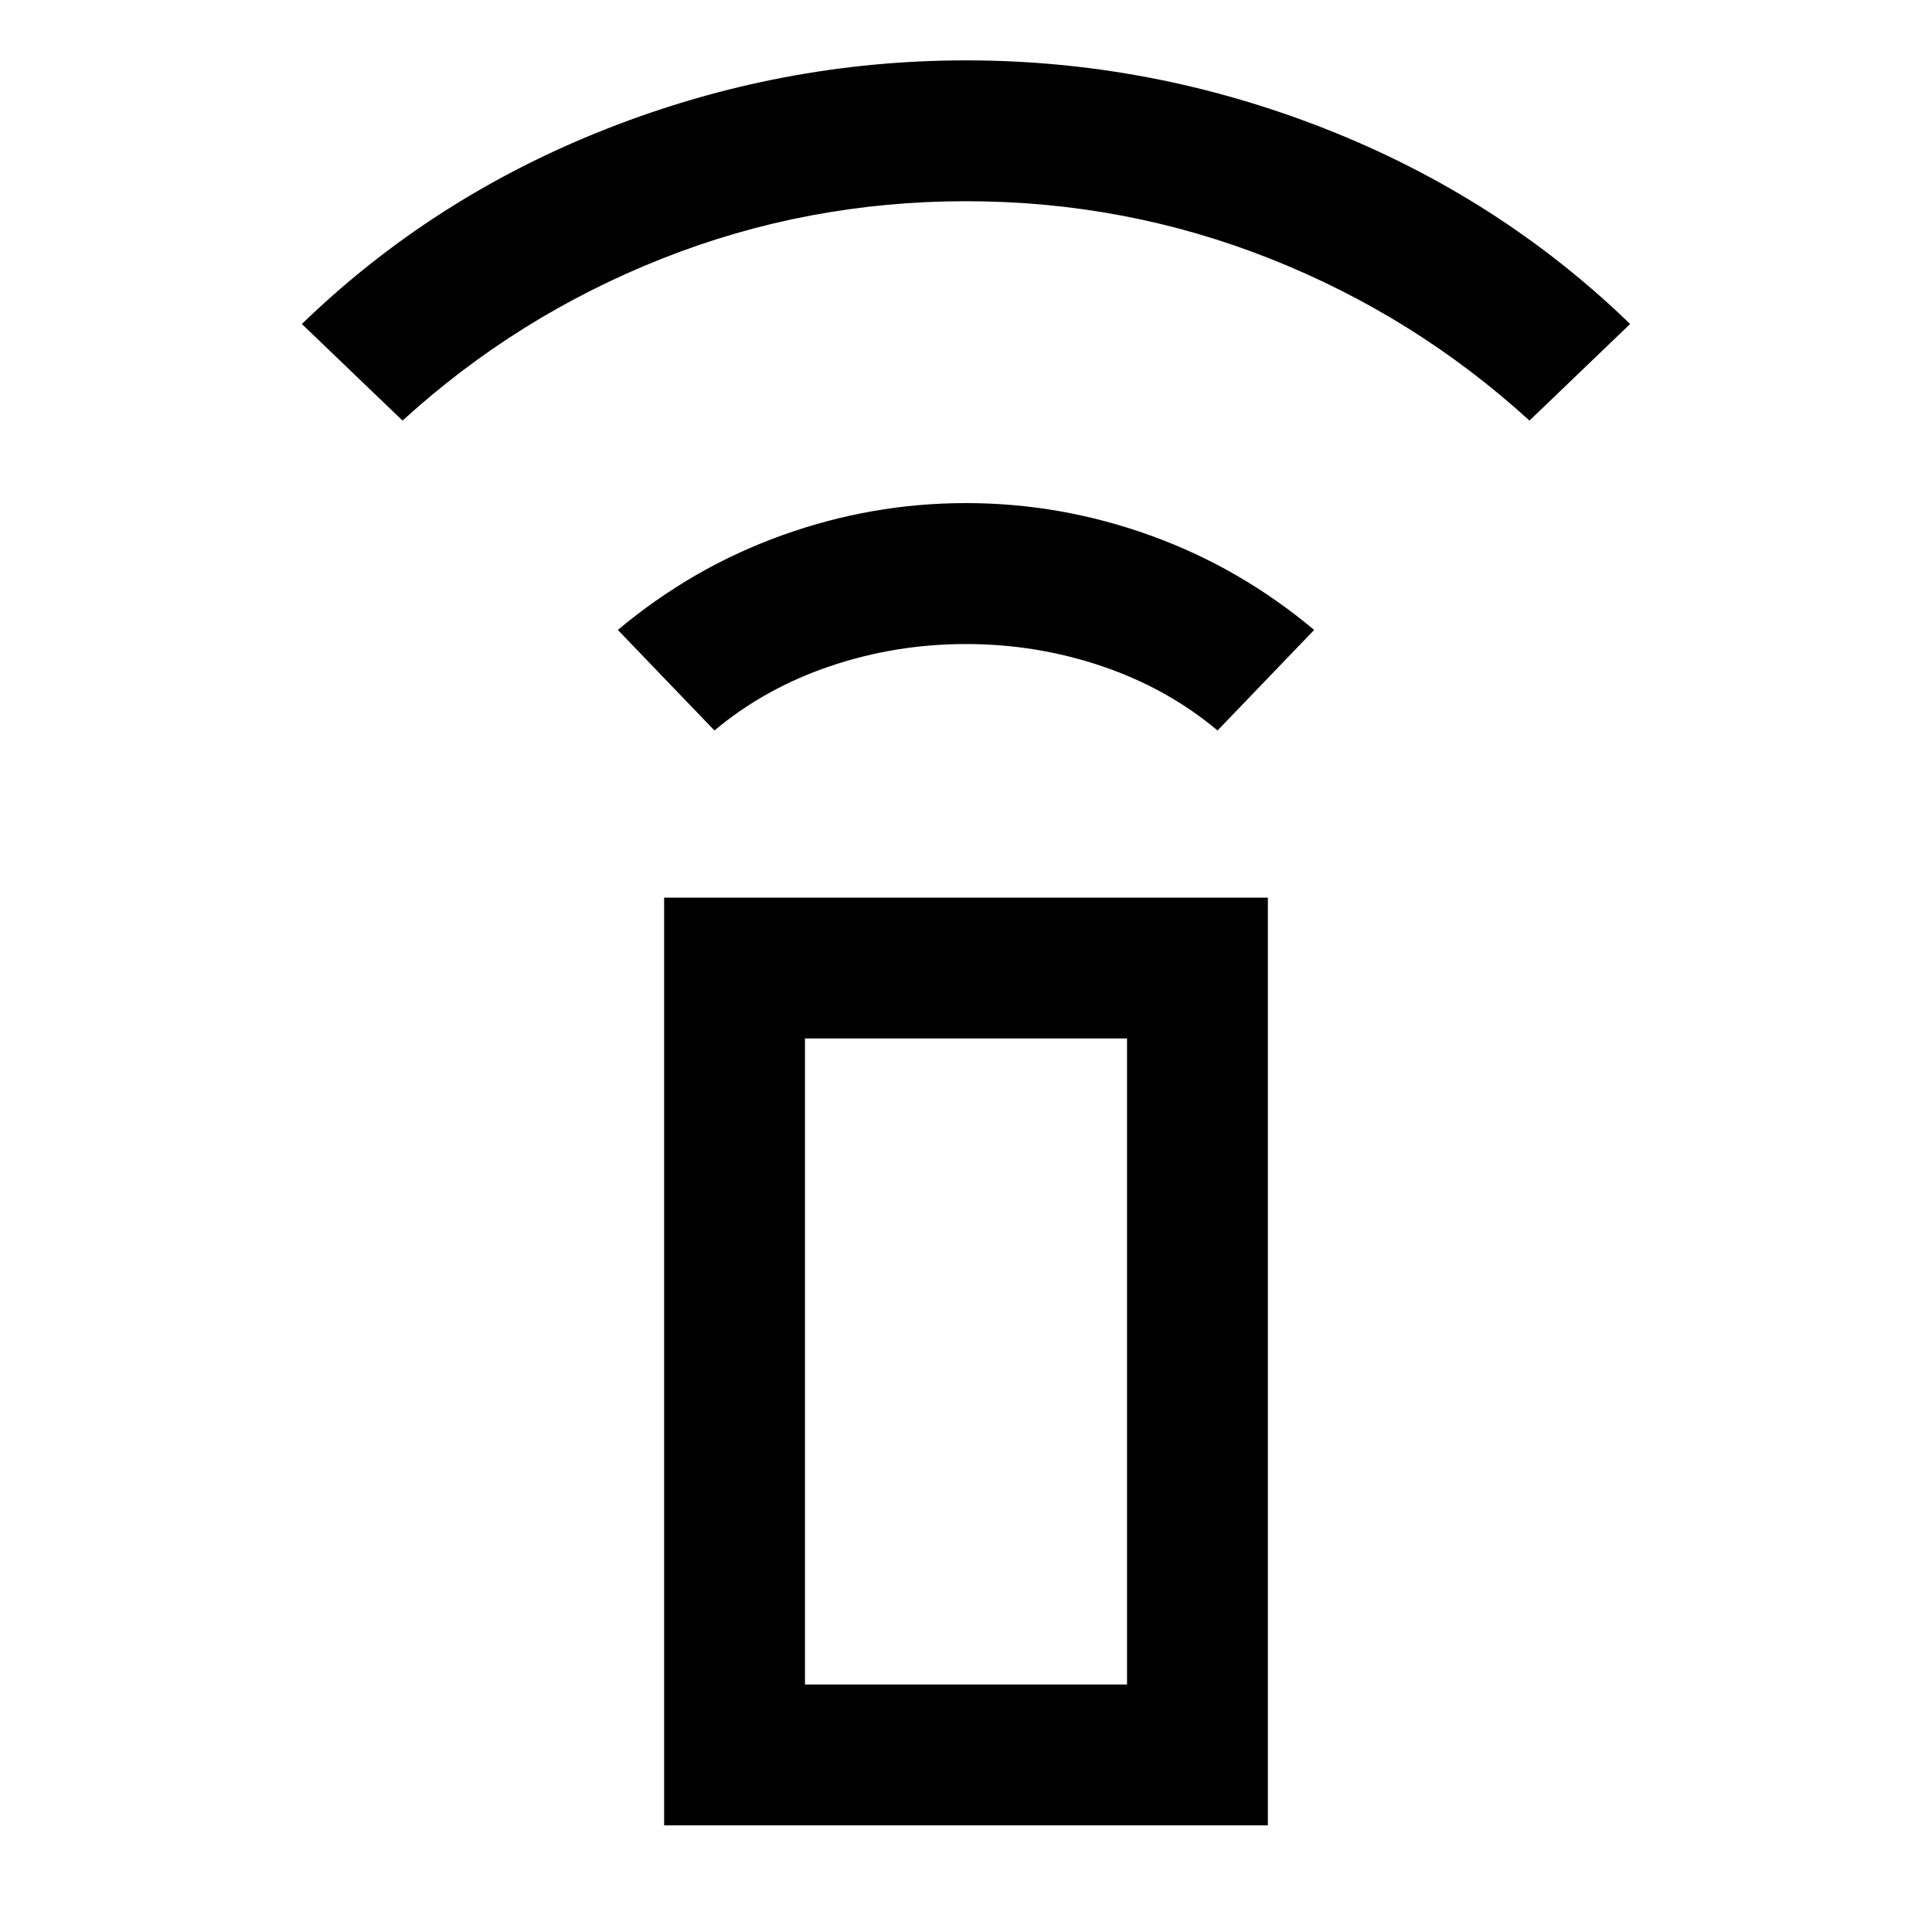 <svg xmlns="http://www.w3.org/2000/svg" height="20" width="20"><path d="m7.396 7.562-1-1.041q.771-.646 1.698-.979.927-.334 1.906-.334.979 0 1.906.334.927.333 1.698.979l-1 1.041q-.521-.437-1.198-.666-.677-.229-1.406-.229-.729 0-1.406.229-.677.229-1.198.666ZM4.167 4.354l-1.042-1q1.354-1.312 3.156-2.021Q8.083.625 10 .625q1.917 0 3.719.708 1.802.709 3.156 2.021l-1.042 1q-1.187-1.083-2.687-1.677-1.5-.594-3.146-.594t-3.146.594q-1.5.594-2.687 1.677Zm2.708 14.542V9.292h6.25v9.604Zm1.458-1.458h3.334V10.75H8.333Zm0 0h3.334Z"/></svg>